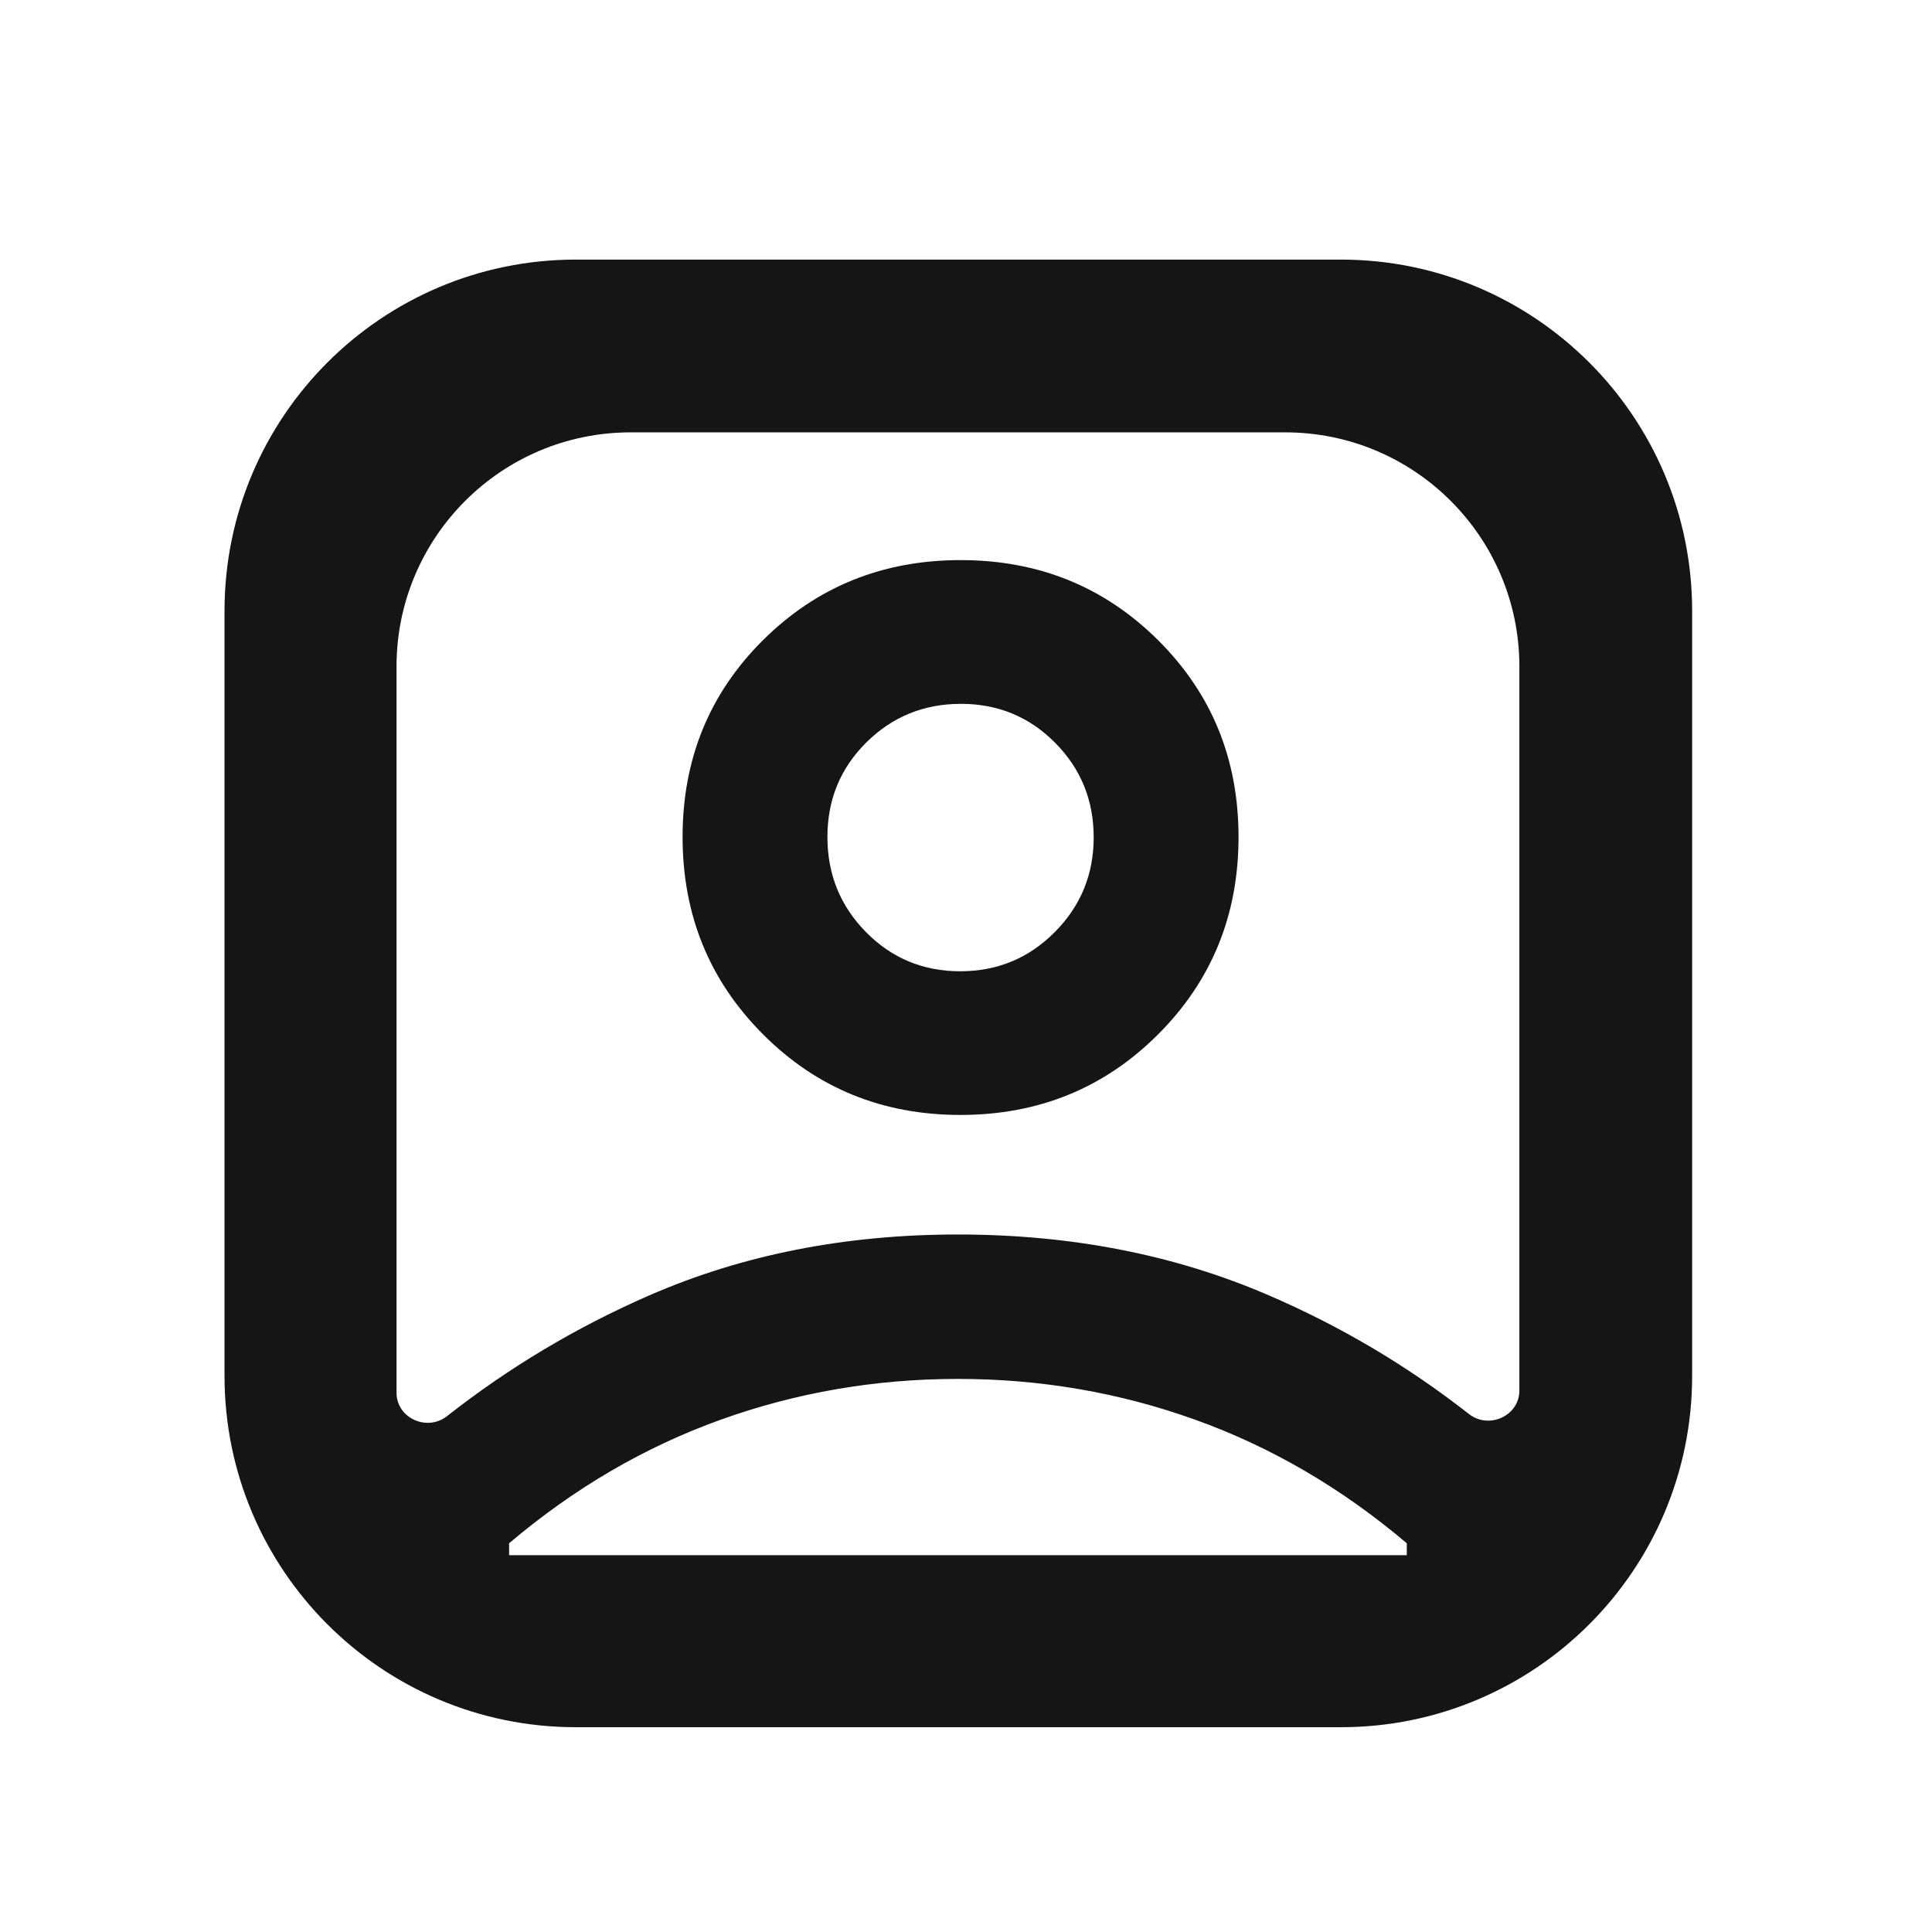 <svg width="33" height="33" viewBox="0 0 33 33" fill="none" xmlns="http://www.w3.org/2000/svg">
<mask id="mask0_63_693" style="mask-type:alpha" maskUnits="userSpaceOnUse" x="0" y="0" width="33" height="33">
<rect x="0.362" y="0.975" width="32" height="32" fill="#D9D9D9"/>
</mask>
<g mask="url(#mask0_63_693)">
<path d="M6.773 23.789C6.773 24.223 7.294 24.457 7.635 24.189C8.695 23.356 9.848 22.668 11.093 22.125C12.684 21.432 14.44 21.086 16.36 21.086C18.28 21.086 20.037 21.426 21.629 22.107C22.876 22.639 24.029 23.321 25.09 24.152C25.431 24.42 25.952 24.185 25.952 23.751V11.385C25.952 9.176 24.161 7.385 21.952 7.385H10.773C8.564 7.385 6.773 9.176 6.773 11.385V23.789ZM16.405 19.044C17.737 19.044 18.862 18.586 19.779 17.67C20.696 16.754 21.155 15.63 21.155 14.298C21.155 12.966 20.697 11.845 19.78 10.934C18.864 10.023 17.74 9.567 16.409 9.567C15.077 9.567 13.952 10.022 13.035 10.932C12.118 11.842 11.659 12.963 11.659 14.295C11.659 15.627 12.117 16.751 13.034 17.668C13.95 18.586 15.074 19.044 16.405 19.044ZM9.835 29.502C6.521 29.502 3.835 26.816 3.835 23.502V10.434C3.835 7.121 6.521 4.434 9.835 4.434H22.903C26.216 4.434 28.903 7.121 28.903 10.434V23.502C28.903 26.816 26.216 29.502 22.903 29.502H9.835ZM8.696 26.564H24.029V26.36C22.918 25.419 21.714 24.716 20.418 24.251C19.122 23.785 17.77 23.553 16.363 23.553C14.955 23.553 13.603 23.785 12.307 24.251C11.011 24.716 9.807 25.419 8.696 26.36V26.564ZM16.401 16.59C15.768 16.59 15.231 16.367 14.792 15.921C14.352 15.475 14.133 14.933 14.133 14.296C14.133 13.659 14.354 13.121 14.798 12.681C15.241 12.242 15.78 12.022 16.413 12.022C17.046 12.022 17.583 12.244 18.022 12.687C18.462 13.13 18.681 13.669 18.681 14.302C18.681 14.936 18.46 15.475 18.016 15.921C17.573 16.367 17.035 16.59 16.401 16.59Z" fill="#151515"/>
</g>
</svg>
